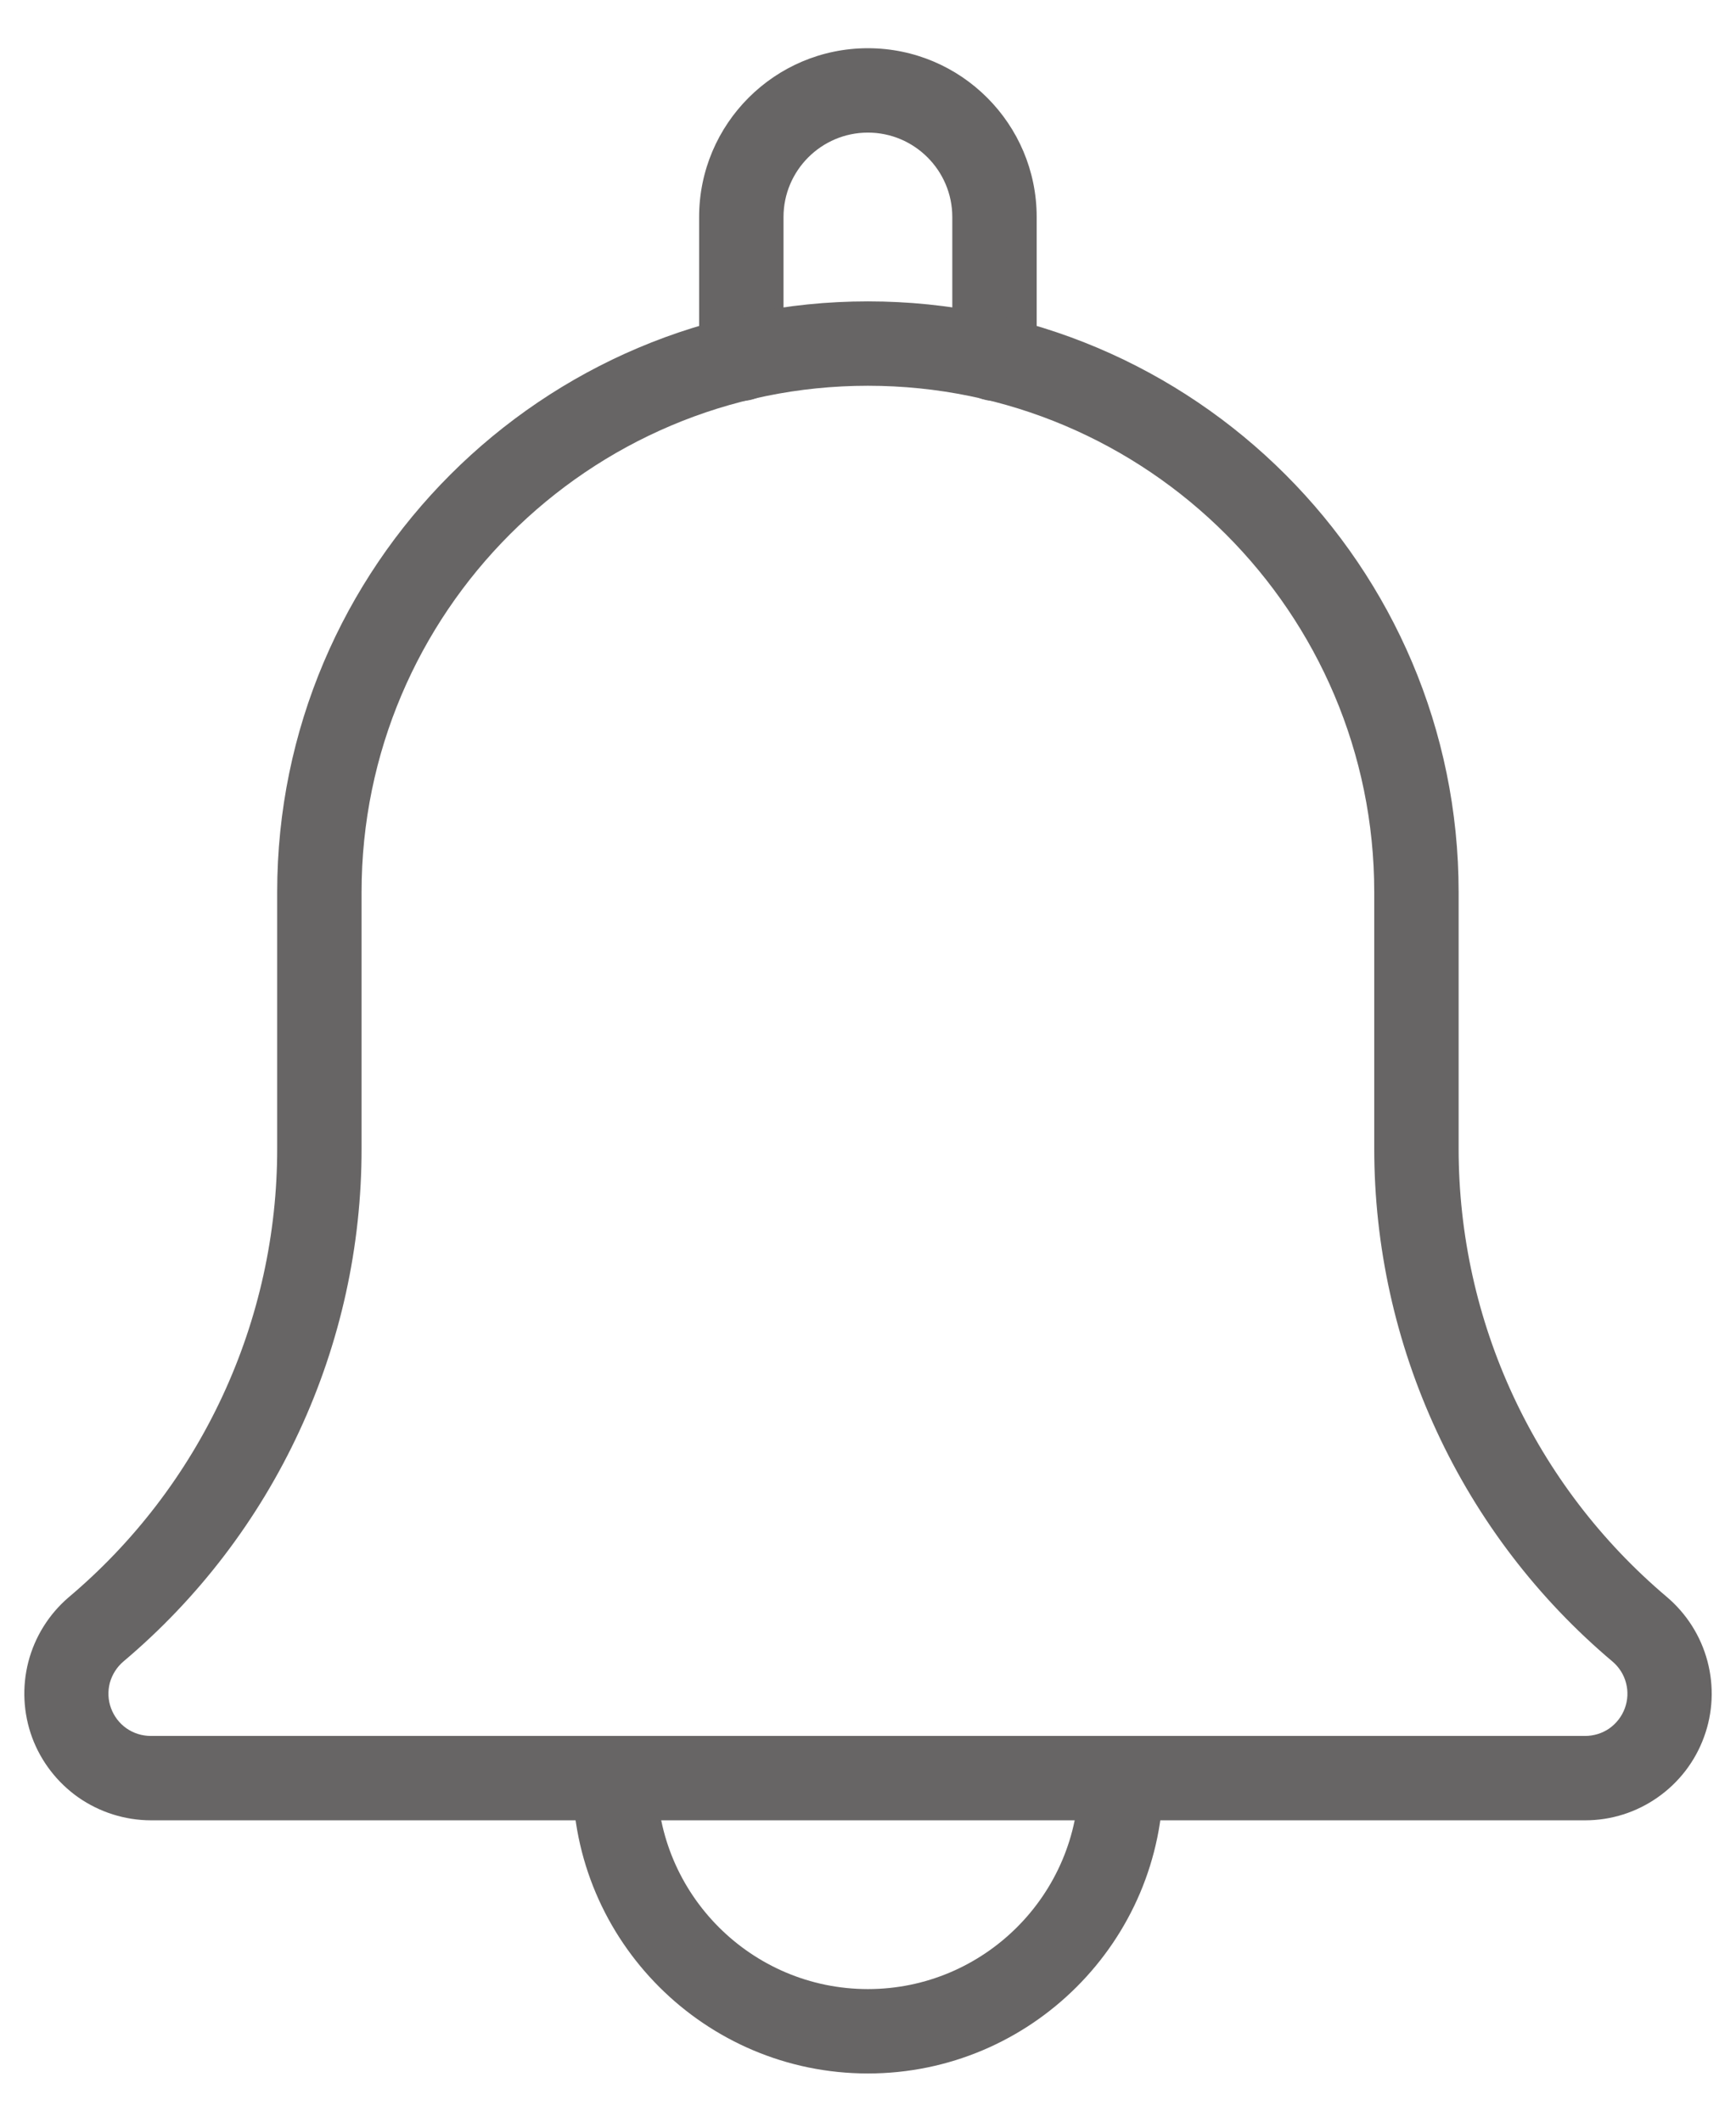 <svg width="18" height="22" viewBox="0 0 18 22" fill="none" xmlns="http://www.w3.org/2000/svg">
    <path d="M10.312 4.157C10.196 4.157 10.084 4.111 10.002 4.029C9.92 3.947 9.874 3.836 9.874 3.72V2.25C9.874 1.768 9.481 1.375 8.999 1.375C8.517 1.375 8.124 1.768 8.124 2.25V3.72C8.124 3.836 8.078 3.947 7.996 4.029C7.914 4.111 7.803 4.157 7.687 4.157C7.571 4.157 7.459 4.111 7.377 4.029C7.295 3.947 7.249 3.836 7.249 3.72V2.25C7.249 1.285 8.034 0.5 8.999 0.5C9.964 0.5 10.749 1.285 10.749 2.25V3.72C10.749 3.836 10.703 3.947 10.621 4.029C10.539 4.111 10.428 4.157 10.312 4.157ZM8.999 21.5C7.31 21.5 5.937 20.126 5.937 18.438C5.937 18.322 5.983 18.21 6.065 18.128C6.147 18.046 6.258 18 6.374 18C6.49 18 6.602 18.046 6.684 18.128C6.766 18.21 6.812 18.322 6.812 18.438C6.812 19.643 7.793 20.625 8.999 20.625C10.205 20.625 11.187 19.643 11.187 18.438C11.187 18.322 11.233 18.21 11.315 18.128C11.397 18.046 11.508 18 11.624 18C11.74 18 11.851 18.046 11.934 18.128C12.016 18.21 12.062 18.322 12.062 18.438C12.062 20.126 10.688 21.5 8.999 21.5Z" fill="#676565"/>
    <path d="M16.437 18.875H1.562C1.294 18.874 1.033 18.791 0.813 18.638C0.594 18.484 0.426 18.267 0.333 18.016C0.241 17.765 0.227 17.491 0.294 17.232C0.361 16.973 0.506 16.74 0.709 16.565C1.387 15.994 1.933 15.281 2.307 14.476C2.681 13.672 2.875 12.795 2.874 11.908V9.25C2.874 5.872 5.622 3.125 8.999 3.125C12.377 3.125 15.124 5.872 15.124 9.25V11.908C15.124 13.705 15.911 15.399 17.283 16.559C17.488 16.733 17.635 16.965 17.704 17.225C17.773 17.485 17.761 17.76 17.668 18.012C17.576 18.265 17.408 18.483 17.188 18.637C16.968 18.792 16.706 18.875 16.437 18.875ZM8.999 4C6.104 4 3.749 6.355 3.749 9.25V11.908C3.75 12.921 3.53 13.922 3.103 14.841C2.677 15.76 2.055 16.574 1.281 17.227C1.212 17.285 1.163 17.363 1.139 17.449C1.116 17.536 1.12 17.628 1.151 17.712C1.182 17.796 1.237 17.869 1.311 17.921C1.384 17.972 1.472 18 1.562 18H16.437C16.526 18 16.613 17.973 16.687 17.922C16.76 17.87 16.816 17.798 16.847 17.714C16.878 17.63 16.883 17.539 16.86 17.452C16.838 17.366 16.789 17.288 16.721 17.23C15.946 16.577 15.323 15.762 14.897 14.842C14.47 13.923 14.249 12.922 14.249 11.908V9.25C14.249 6.355 11.895 4 8.999 4Z" fill="#676565"/>
</svg>
